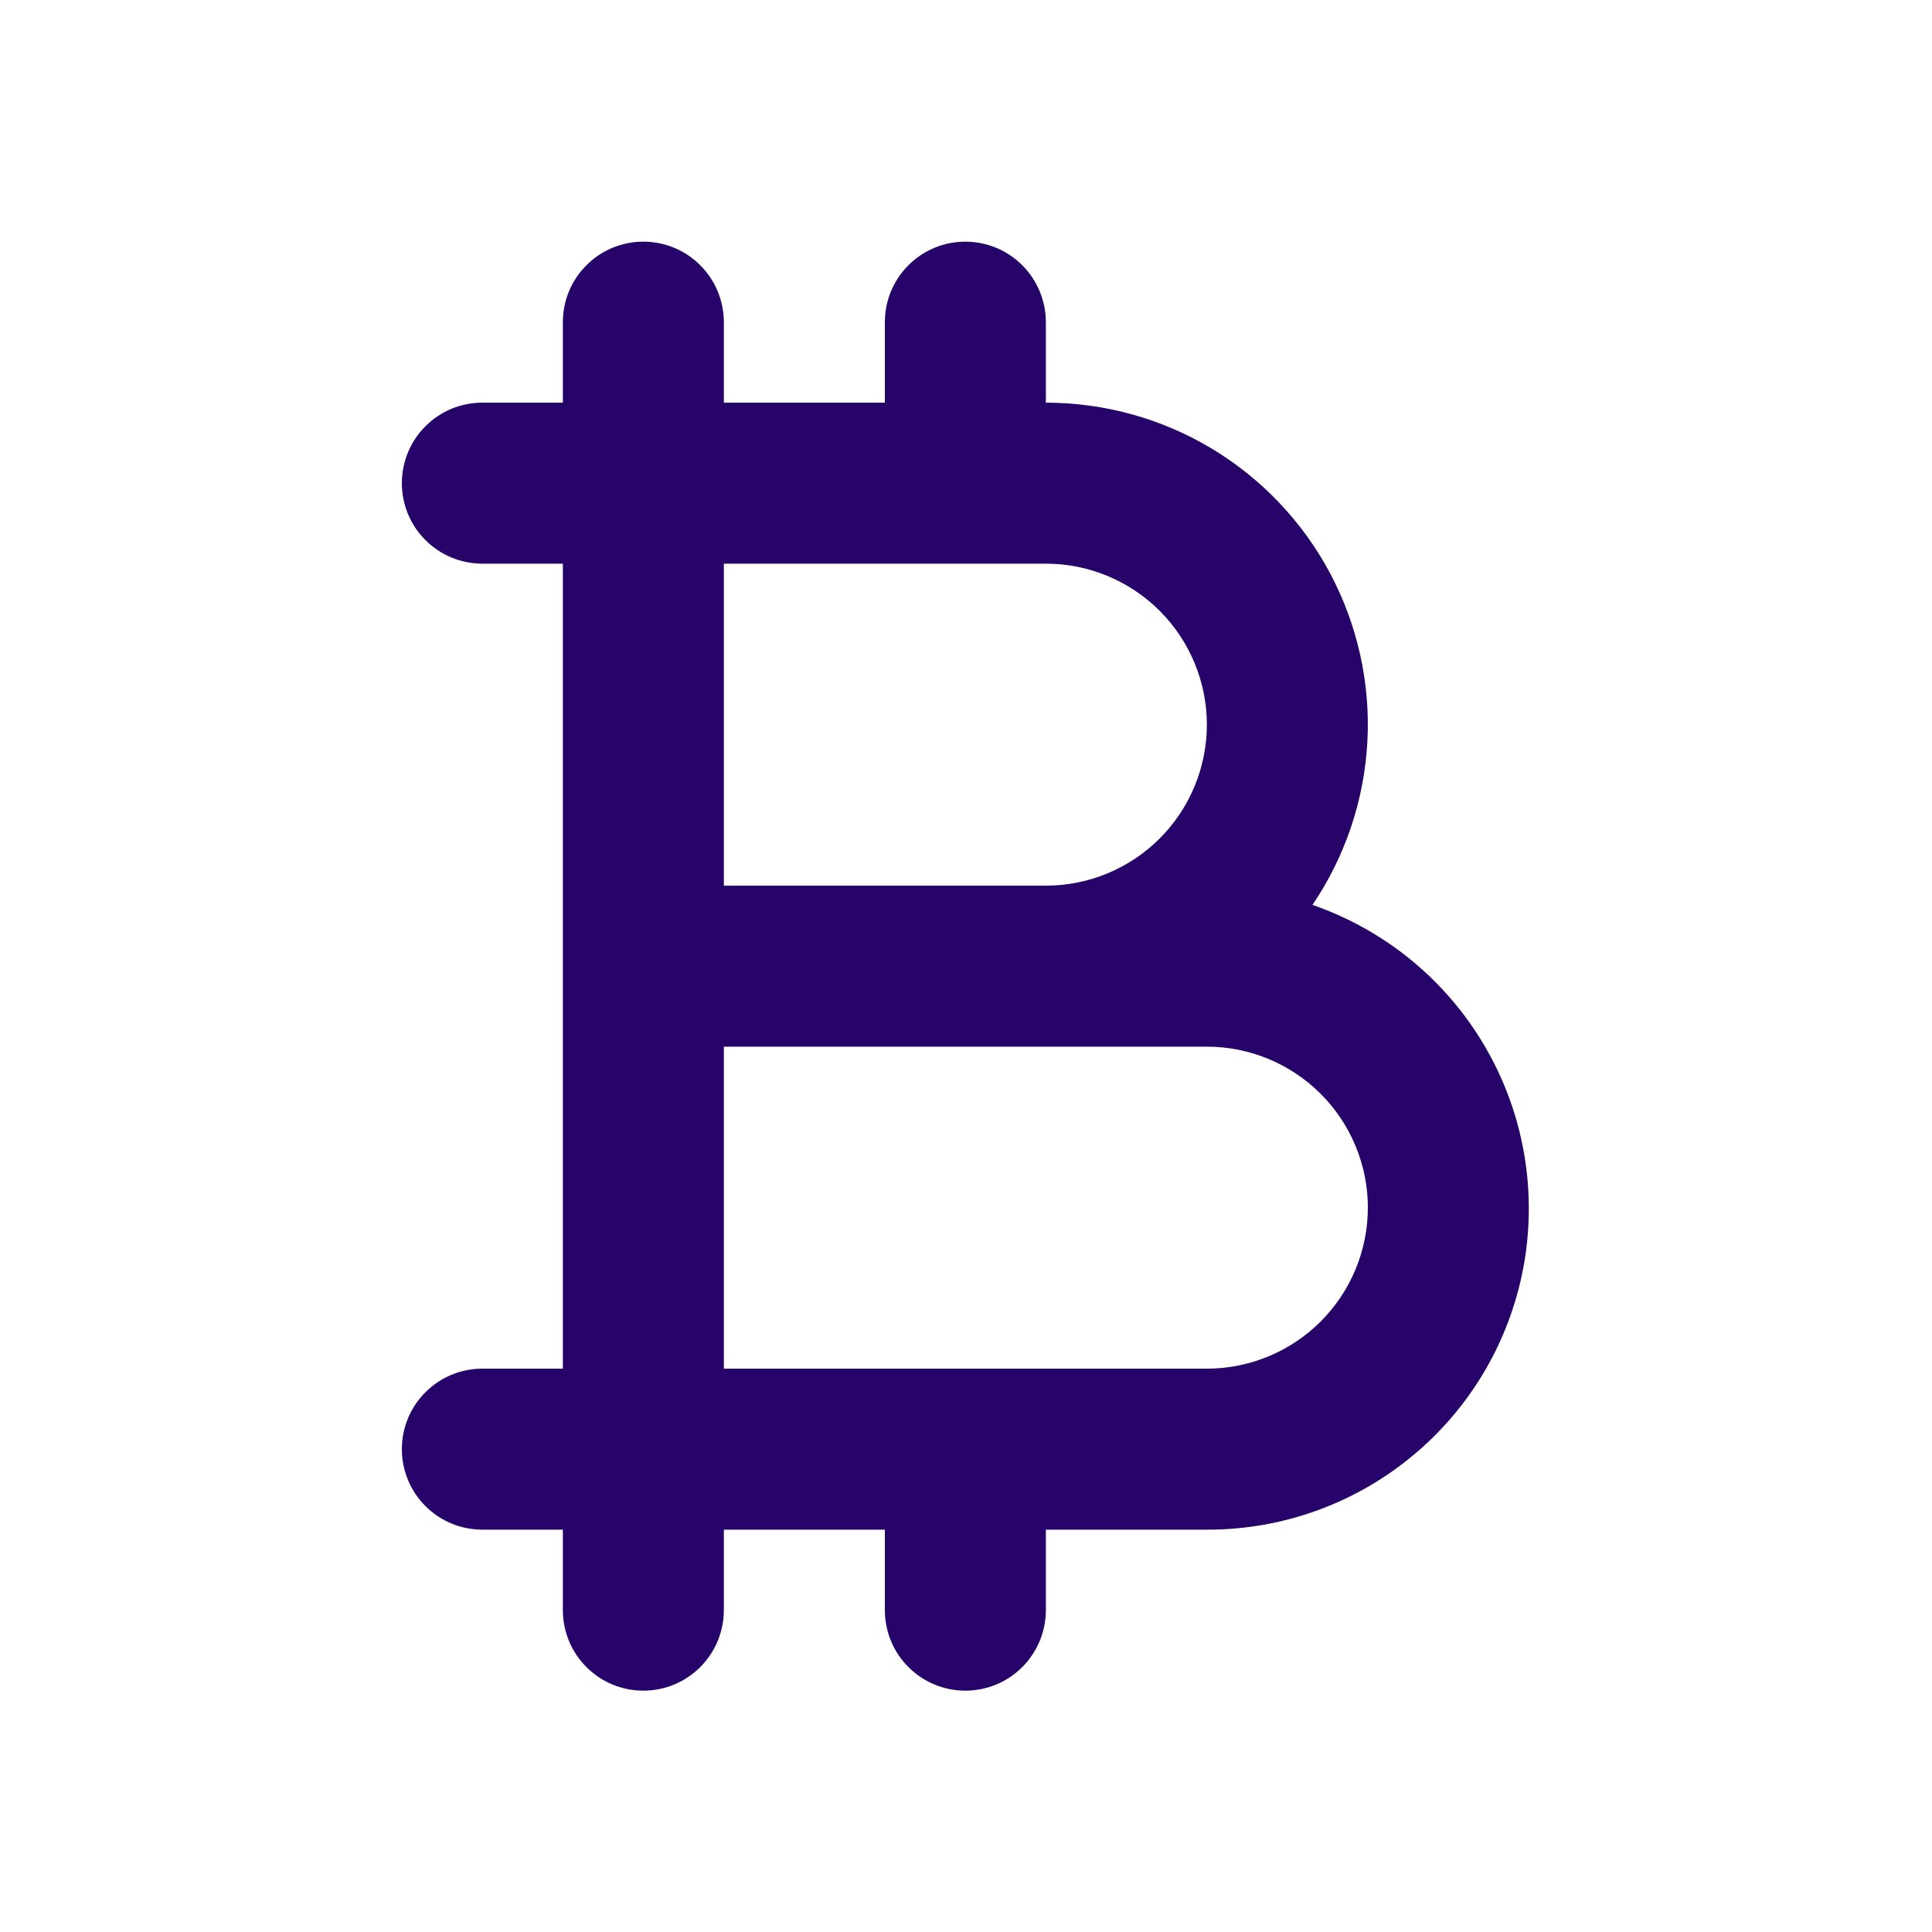 <svg width="24" height="24" viewBox="0 0 24 24" fill="none" xmlns="http://www.w3.org/2000/svg">
<path d="M16.304 11.241C16.711 10.64 16.947 9.939 16.986 9.214C17.025 8.489 16.865 7.767 16.525 7.125C16.184 6.484 15.675 5.947 15.053 5.573C14.431 5.199 13.718 5.002 12.992 5.002V4.002C12.992 3.737 12.886 3.482 12.699 3.295C12.511 3.107 12.257 3.002 11.992 3.002C11.726 3.002 11.472 3.107 11.285 3.295C11.097 3.482 10.992 3.737 10.992 4.002V5.002H8.992V4.002C8.992 3.737 8.886 3.482 8.699 3.295C8.511 3.107 8.257 3.002 7.992 3.002C7.726 3.002 7.472 3.107 7.285 3.295C7.097 3.482 6.992 3.737 6.992 4.002V5.002H5.992C5.726 5.002 5.472 5.107 5.285 5.295C5.097 5.482 4.992 5.737 4.992 6.002C4.992 6.267 5.097 6.522 5.285 6.709C5.472 6.897 5.726 7.002 5.992 7.002H6.992V17.002H5.992C5.726 17.002 5.472 17.107 5.285 17.295C5.097 17.482 4.992 17.737 4.992 18.002C4.992 18.267 5.097 18.522 5.285 18.709C5.472 18.897 5.726 19.002 5.992 19.002H6.992V20.002C6.992 20.267 7.097 20.522 7.285 20.709C7.472 20.897 7.726 21.002 7.992 21.002C8.257 21.002 8.511 20.897 8.699 20.709C8.886 20.522 8.992 20.267 8.992 20.002V19.002H10.992V20.002C10.992 20.267 11.097 20.522 11.285 20.709C11.472 20.897 11.726 21.002 11.992 21.002C12.257 21.002 12.511 20.897 12.699 20.709C12.886 20.522 12.992 20.267 12.992 20.002V19.002H14.992C15.936 19.005 16.851 18.672 17.573 18.063C18.296 17.454 18.778 16.609 18.936 15.678C19.093 14.746 18.915 13.789 18.433 12.977C17.952 12.165 17.197 11.55 16.304 11.241V11.241ZM8.992 7.002H12.992C13.522 7.002 14.031 7.213 14.406 7.588C14.781 7.963 14.992 8.472 14.992 9.002C14.992 9.532 14.781 10.041 14.406 10.416C14.031 10.791 13.522 11.002 12.992 11.002H8.992V7.002ZM14.992 17.002H8.992V13.002H14.992C15.522 13.002 16.031 13.213 16.406 13.588C16.781 13.963 16.992 14.472 16.992 15.002C16.992 15.532 16.781 16.041 16.406 16.416C16.031 16.791 15.522 17.002 14.992 17.002Z" fill="#27046A"/>
</svg>
